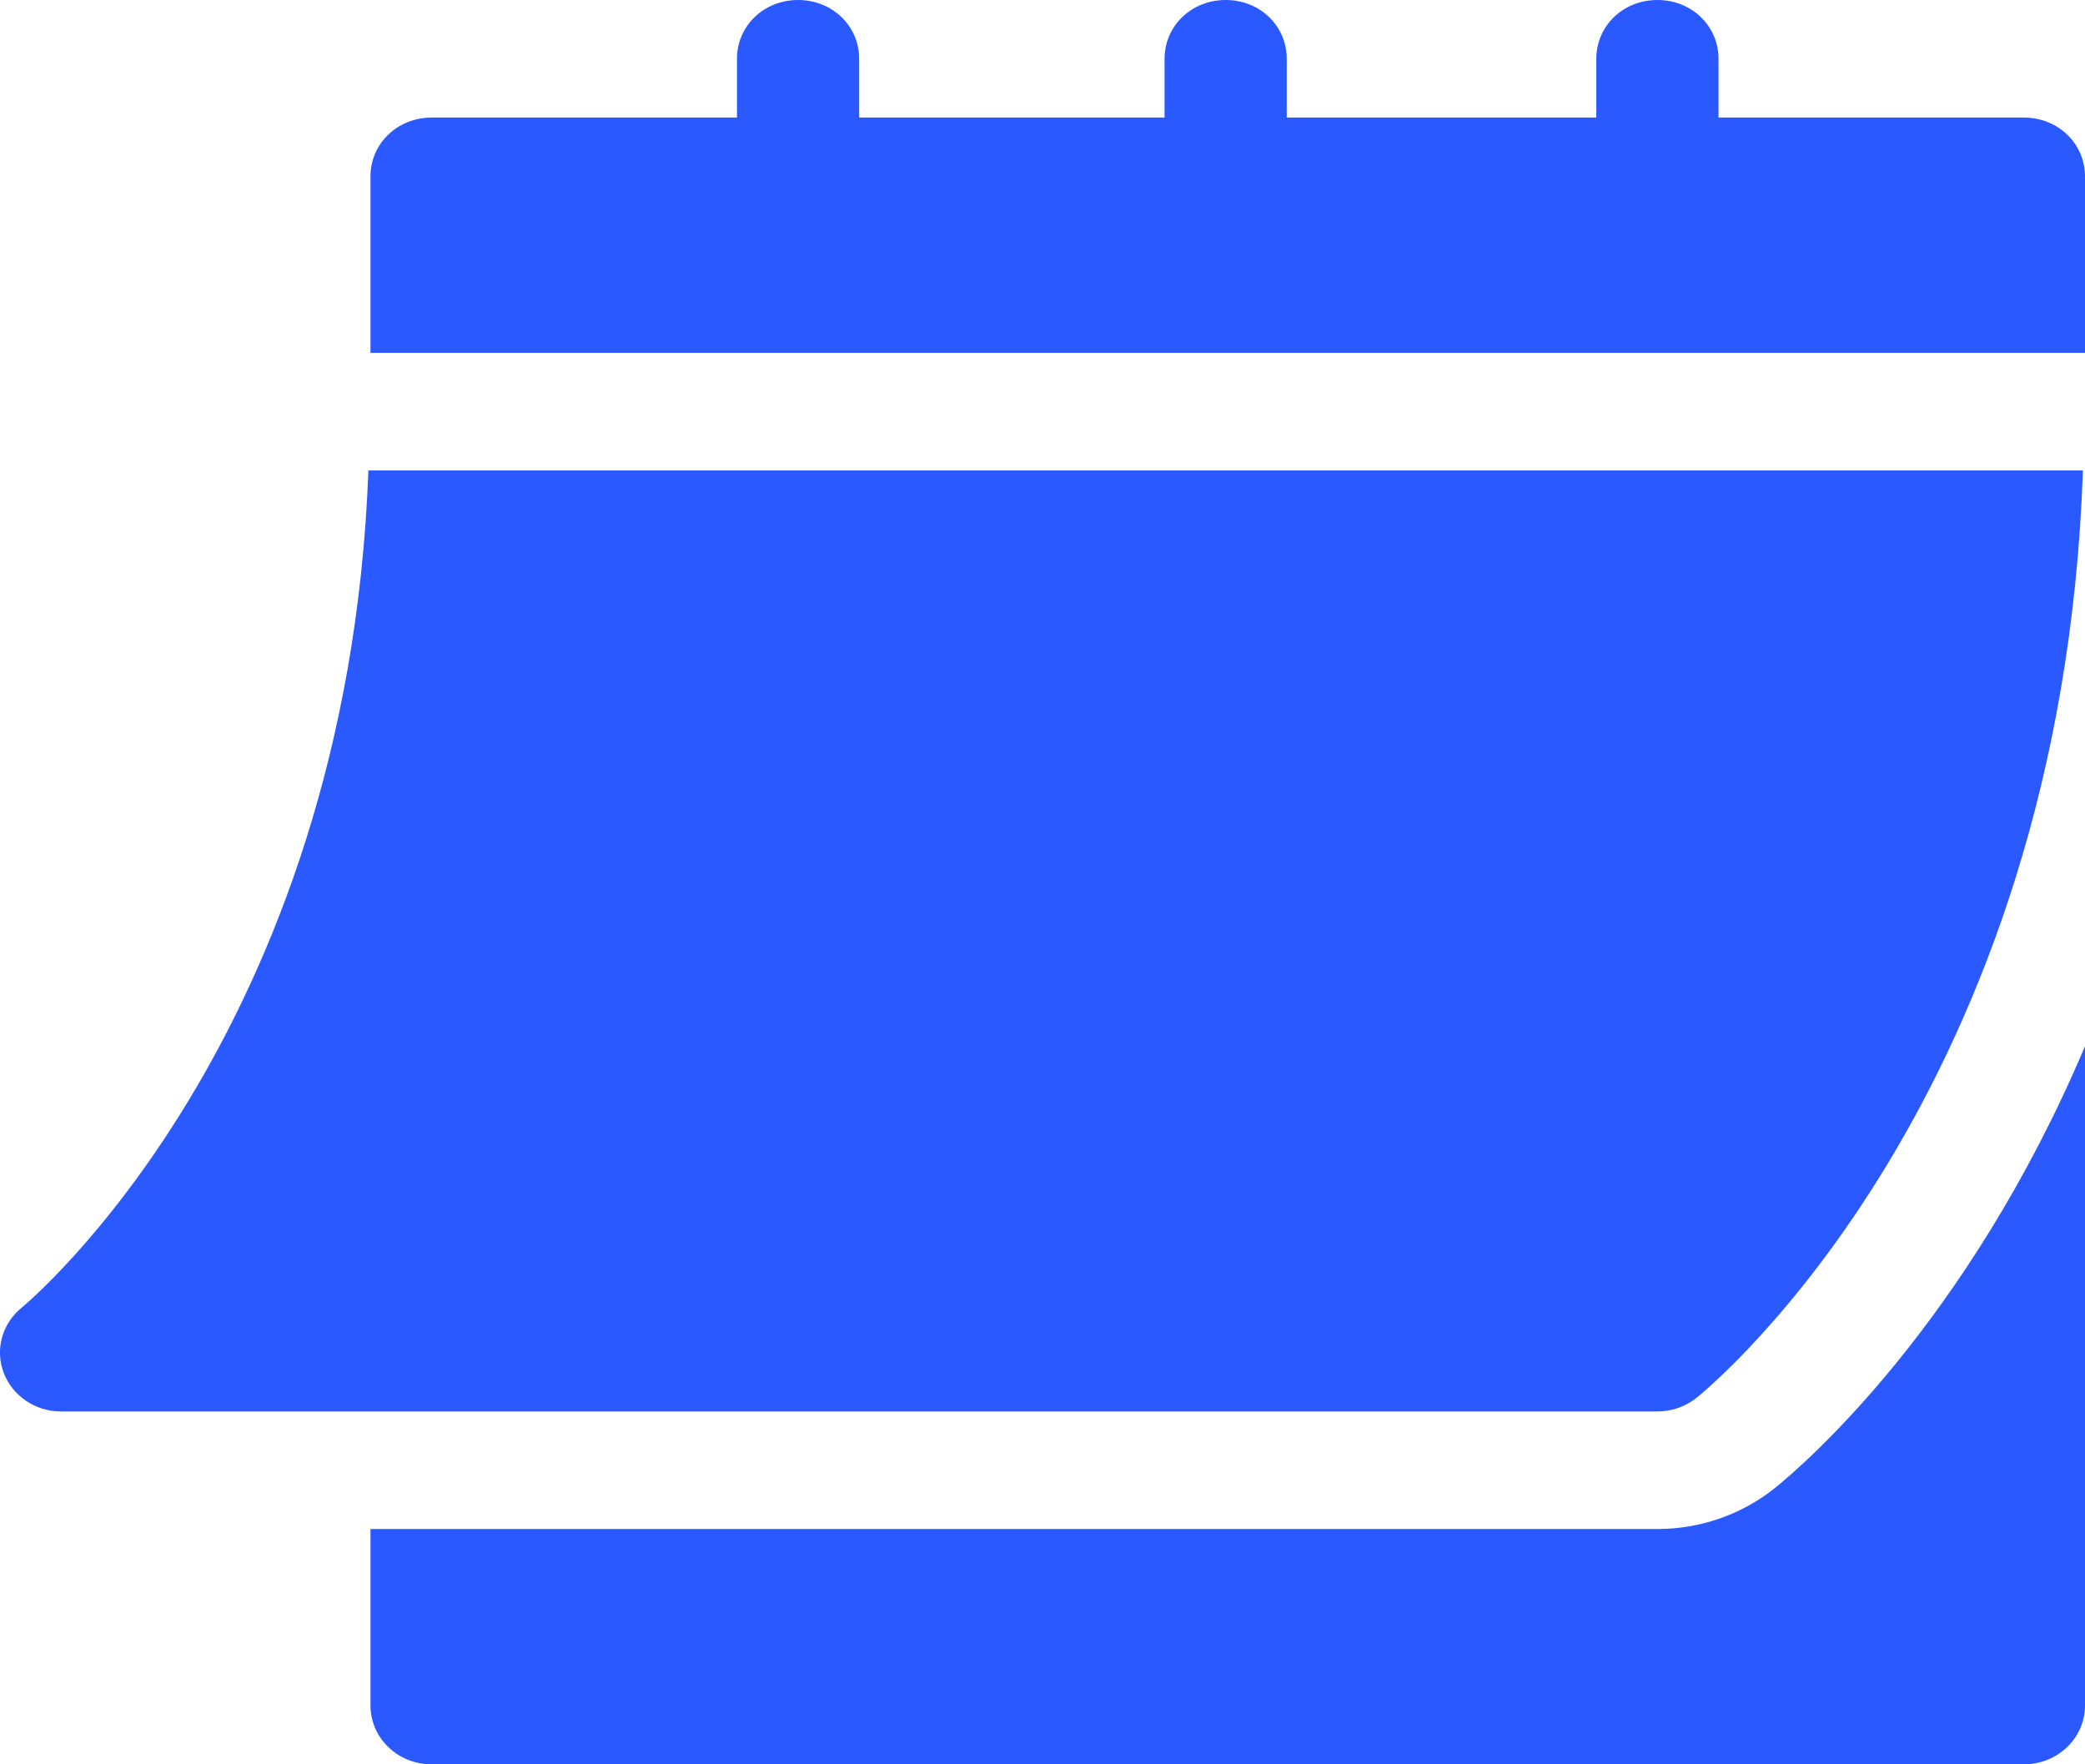 <svg width="13" height="11" viewBox="0 0 13 11" fill="none" xmlns="http://www.w3.org/2000/svg">
<path d="M0.38 8.8H10.334C10.423 8.8 10.509 8.77 10.578 8.715C10.674 8.638 12.854 6.832 12.987 2.933H2.297C2.165 6.472 0.156 8.136 0.136 8.152C0.013 8.252 -0.032 8.414 0.023 8.559C0.078 8.703 0.22 8.8 0.38 8.8Z" fill="#2A59FF"/>
<path d="M12.619 0.733H10.715V0.367C10.715 0.161 10.547 0 10.334 0C10.12 0 9.953 0.161 9.953 0.367V0.733H8.023V0.367C8.023 0.161 7.856 0 7.642 0C7.429 0 7.261 0.161 7.261 0.367V0.733H5.357V0.367C5.357 0.161 5.189 0 4.976 0C4.763 0 4.595 0.161 4.595 0.367V0.733H2.691C2.478 0.733 2.31 0.895 2.31 1.1V2.2H13V1.1C13 0.895 12.832 0.733 12.619 0.733Z" fill="#2A59FF"/>
<path d="M11.067 9.277C10.86 9.443 10.601 9.533 10.334 9.533H2.31V10.633C2.31 10.836 2.48 11 2.691 11H12.619C12.83 11 13 10.836 13 10.633V6.523C12.266 8.257 11.241 9.137 11.067 9.277Z" fill="#2A59FF"/>
</svg>
